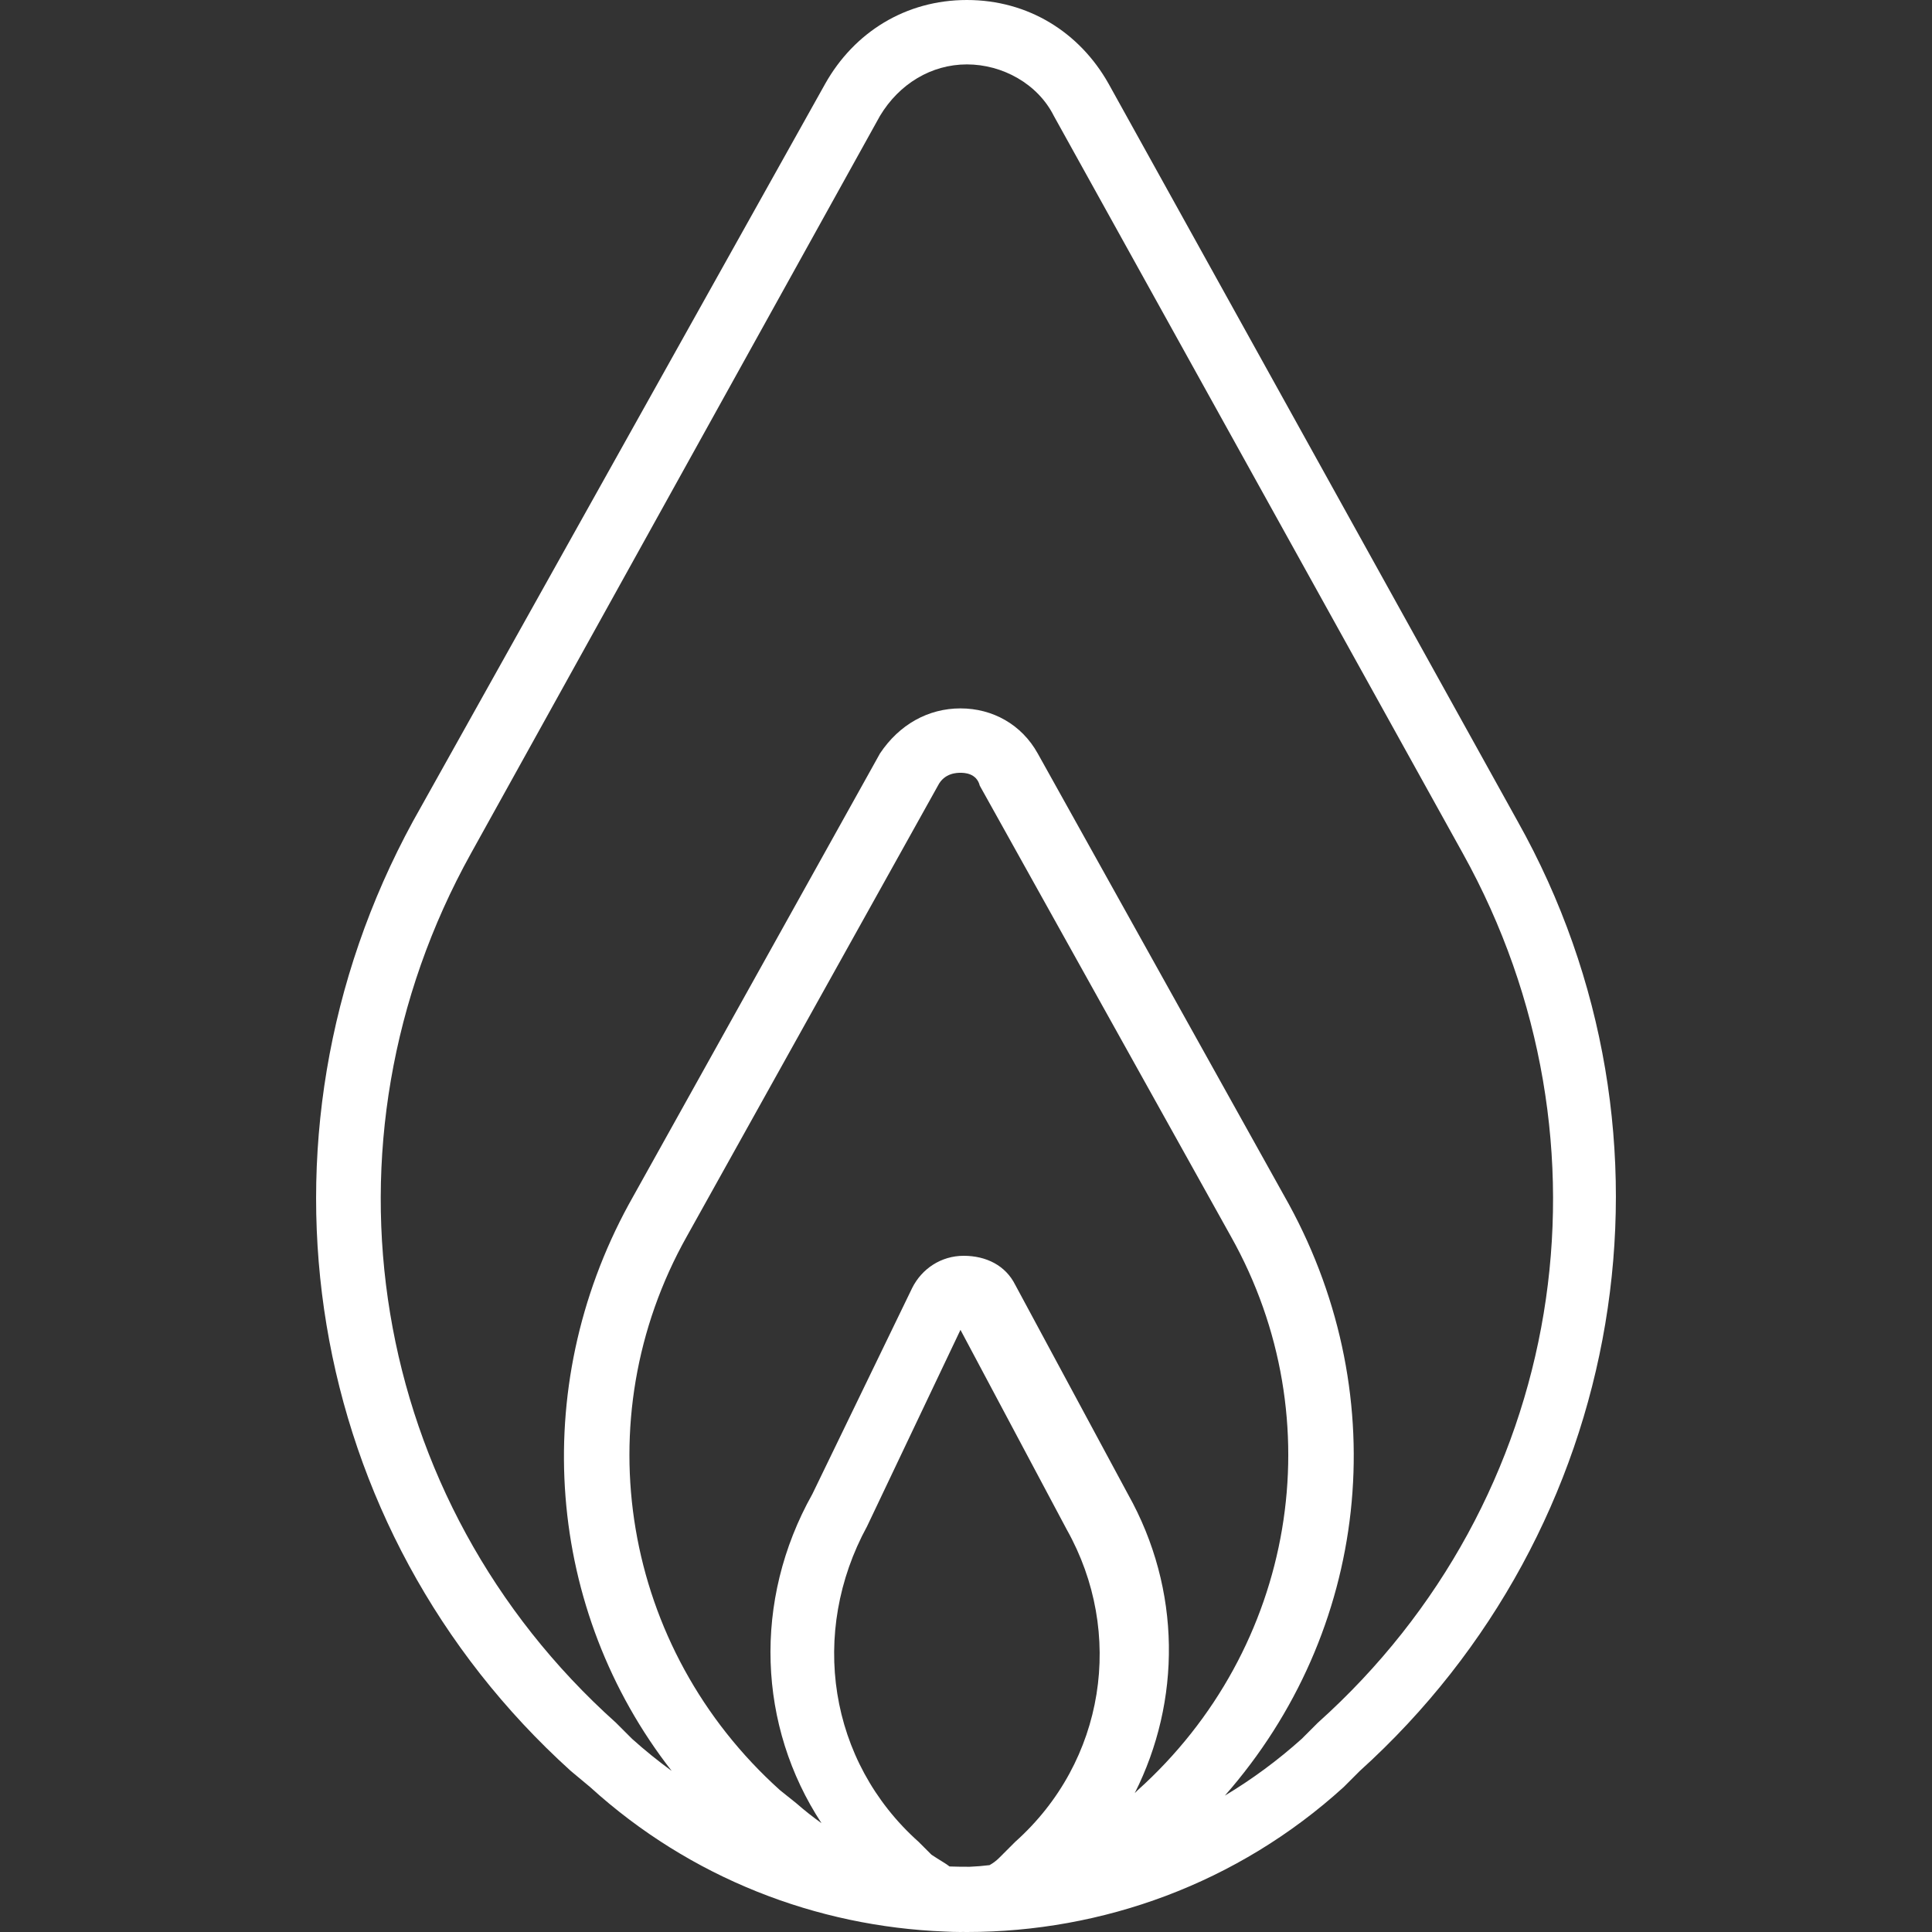 <!DOCTYPE svg PUBLIC "-//W3C//DTD SVG 1.1//EN" "http://www.w3.org/Graphics/SVG/1.1/DTD/svg11.dtd">
<!-- Uploaded to: SVG Repo, www.svgrepo.com, Transformed by: SVG Repo Mixer Tools -->
<svg fill="#ffffff" height="800px" width="800px" version="1.1" id="Layer_1" xmlns="http://www.w3.org/2000/svg" xmlns:xlink="http://www.w3.org/1999/xlink" viewBox="0 0 512 512" xml:space="preserve">
<rect x="0" y="0" width="512" height="512" fill="#333333" stroke="none"/>
<g id="SVGRepo_bgCarrier" stroke-width="0"/>
<g id="SVGRepo_tracerCarrier" stroke-linecap="round" stroke-linejoin="round"/>
<g id="SVGRepo_iconCarrier"> <g transform="translate(1 1)"> <g> <path d="M401.159,216.6L292.786,21.187C285.106,7.533,271.453-1,255.239-1c-16.213,0-29.867,8.533-37.547,22.187L108.466,216.6 c-46.08,84.48-29.013,187.733,41.813,251.733l5.12,4.267c26.612,24.192,60.082,36.947,93.93,38.277 c1.415,0.074,2.82,0.123,4.204,0.123c0.193,0,0.386-0.011,0.579-0.013c0.376,0.003,0.752,0.013,1.128,0.013 c35.84,0,71.68-12.8,99.84-38.4l4.267-4.267C430.173,404.333,448.093,300.227,401.159,216.6z M268.039,487.107l-4.267,4.267 c-0.767,0.767-1.624,1.398-2.534,1.906c-1.737,0.216-3.486,0.358-5.242,0.432c-1.787,0.01-3.574-0.017-5.36-0.079 c-0.93-0.764-2.523-1.605-4.784-3.113l-3.413-3.413c-23.893-21.333-29.013-55.467-13.653-83.627l24.747-52.053l28.16,52.907 C297.053,431.64,291.932,465.773,268.039,487.107z M300.466,473.453l-0.747,0.747c12.279-24.364,12.447-53.833-1.813-79.253 l-29.867-55.467c-2.56-5.12-7.68-7.68-13.653-7.68s-11.093,3.413-13.653,8.533l-26.453,54.613 c-15.852,28.257-14.438,61.52,2.423,87.208c-2.23-1.587-4.46-3.337-6.69-5.288l-4.267-3.413 c-41.813-37.547-52.053-98.133-24.747-146.773l66.56-119.467c1.707-3.413,5.12-3.413,5.973-3.413s4.267,0,5.12,3.413 l66.56,119.467C352.519,375.32,342.279,435.907,300.466,473.453z M348.253,455.533l-4.267,4.267 c-6.402,5.751-13.234,10.767-20.382,15.055c38.15-43.439,45.125-105.09,16.969-156.709l-66.56-119.467 c-4.267-7.68-11.947-11.947-20.48-11.947S237.319,191,232.199,198.68l-66.56,119.467 c-26.717,48.981-21.802,107.641,11.366,150.164c-3.612-2.634-7.124-5.466-10.513-8.511l-4.267-4.267 c-65.707-58.88-81.067-153.6-38.4-230.4L232.199,29.72c5.12-8.533,13.653-13.653,23.04-13.653s18.773,5.12,23.04,13.653 l108.373,195.413C429.319,301.933,413.959,396.653,348.253,455.533z"/> </g> </g> </g>
</svg>